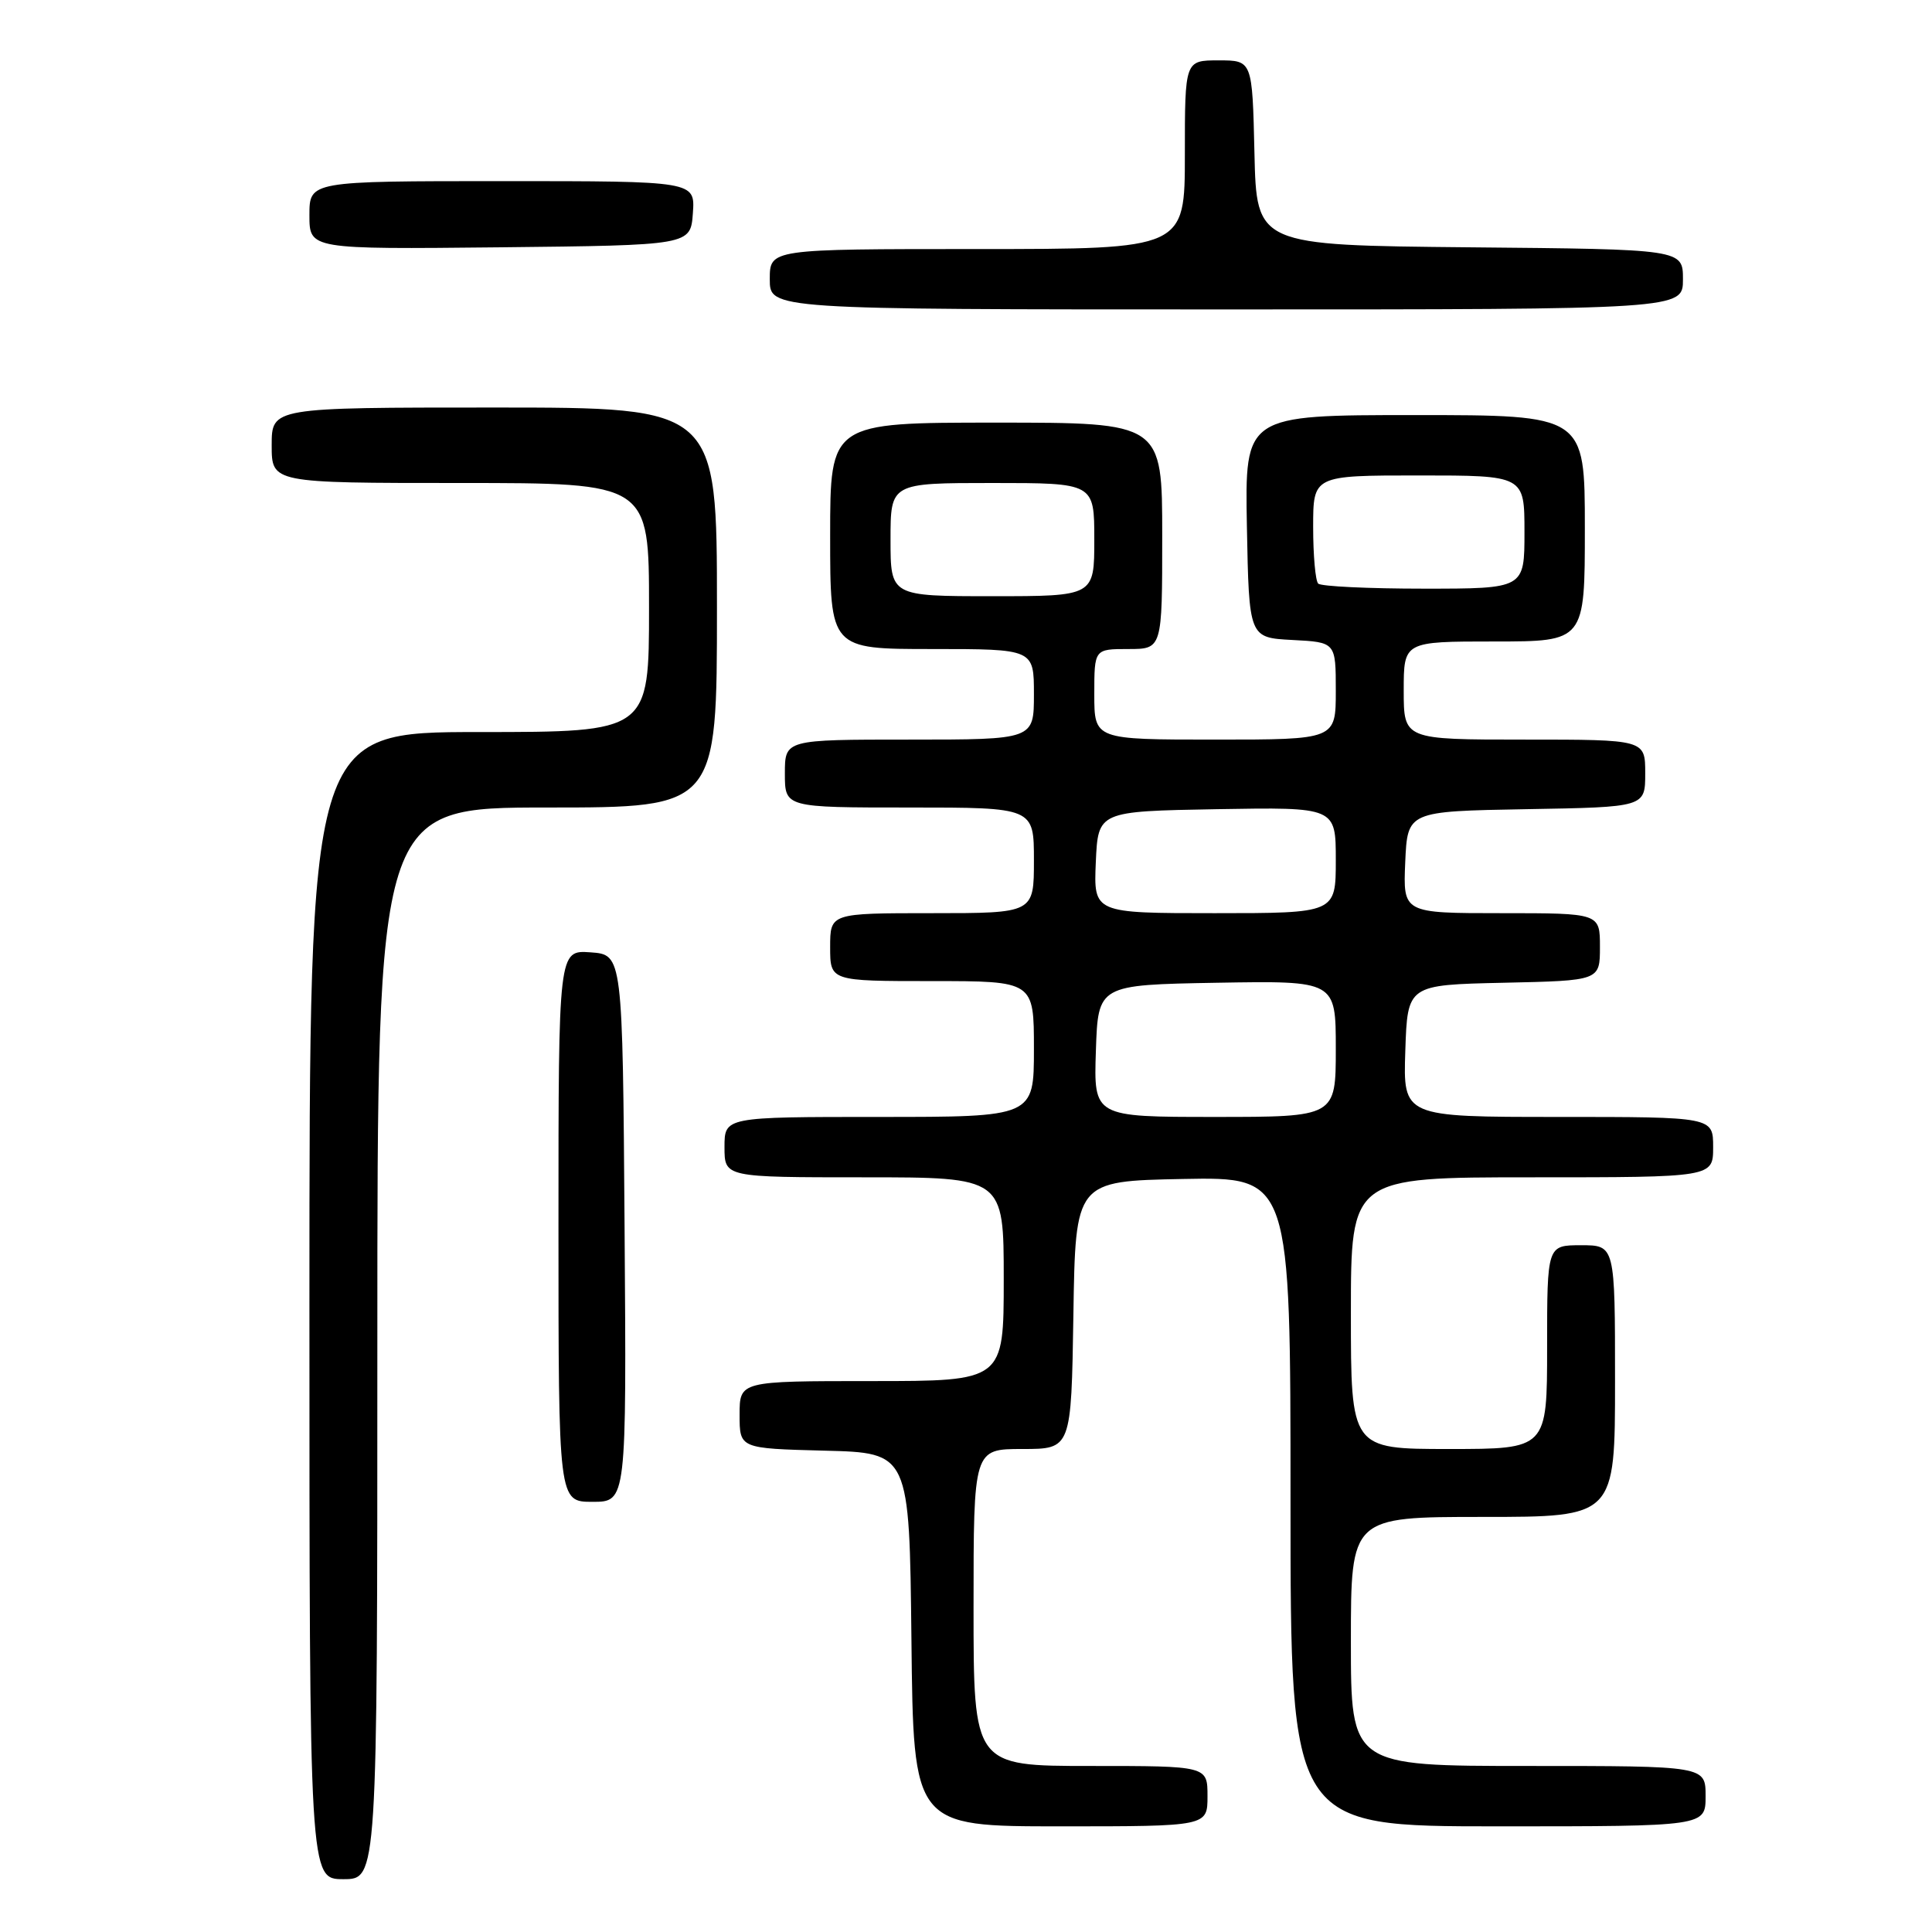 <?xml version="1.0" encoding="UTF-8" standalone="no"?>
<!DOCTYPE svg PUBLIC "-//W3C//DTD SVG 1.1//EN" "http://www.w3.org/Graphics/SVG/1.1/DTD/svg11.dtd" >
<svg xmlns="http://www.w3.org/2000/svg" xmlns:xlink="http://www.w3.org/1999/xlink" version="1.1" viewBox="0 0 256 256">
 <g >
 <path fill="currentColor"
d=" M 50.00 178.00 C 50.00 107.00 50.00 107.00 72.50 107.00 C 95.00 107.00 95.00 107.00 95.00 80.50 C 95.00 54.00 95.00 54.00 65.50 54.00 C 36.00 54.00 36.00 54.00 36.00 59.00 C 36.00 64.00 36.00 64.00 61.00 64.00 C 86.00 64.00 86.00 64.00 86.00 80.50 C 86.00 97.00 86.00 97.00 63.50 97.00 C 41.00 97.00 41.00 97.00 41.00 173.00 C 41.00 249.00 41.00 249.00 45.50 249.00 C 50.00 249.00 50.00 249.00 50.00 178.00 Z  M 160.00 238.00 C 160.00 234.00 160.00 234.00 144.50 234.00 C 129.00 234.00 129.00 234.00 129.00 213.00 C 129.00 192.00 129.00 192.00 135.48 192.00 C 141.95 192.00 141.95 192.00 142.23 174.25 C 142.50 156.50 142.50 156.50 156.75 156.22 C 171.00 155.95 171.00 155.95 171.00 198.97 C 171.00 242.00 171.00 242.00 198.50 242.00 C 226.00 242.00 226.00 242.00 226.00 238.00 C 226.00 234.00 226.00 234.00 202.50 234.00 C 179.00 234.00 179.00 234.00 179.00 217.50 C 179.00 201.00 179.00 201.00 196.50 201.00 C 214.00 201.00 214.00 201.00 214.00 183.00 C 214.00 165.00 214.00 165.00 209.50 165.00 C 205.00 165.00 205.00 165.00 205.00 178.50 C 205.00 192.00 205.00 192.00 192.00 192.00 C 179.00 192.00 179.00 192.00 179.00 174.00 C 179.00 156.00 179.00 156.00 203.00 156.00 C 227.00 156.00 227.00 156.00 227.00 152.00 C 227.00 148.00 227.00 148.00 206.46 148.00 C 185.92 148.00 185.92 148.00 186.21 139.25 C 186.50 130.50 186.50 130.50 199.25 130.22 C 212.00 129.94 212.00 129.94 212.00 125.47 C 212.00 121.00 212.00 121.00 198.95 121.00 C 185.91 121.00 185.91 121.00 186.20 114.25 C 186.50 107.50 186.50 107.50 202.25 107.22 C 218.00 106.95 218.00 106.95 218.00 102.47 C 218.00 98.00 218.00 98.00 202.00 98.00 C 186.00 98.00 186.00 98.00 186.00 91.50 C 186.00 85.00 186.00 85.00 198.00 85.00 C 210.00 85.00 210.00 85.00 210.00 70.00 C 210.00 55.00 210.00 55.00 187.47 55.00 C 164.95 55.00 164.95 55.00 165.22 69.75 C 165.50 84.50 165.50 84.50 171.25 84.80 C 177.00 85.10 177.00 85.10 177.00 91.55 C 177.00 98.00 177.00 98.00 161.00 98.00 C 145.00 98.00 145.00 98.00 145.00 92.00 C 145.00 86.00 145.00 86.00 149.50 86.00 C 154.00 86.00 154.00 86.00 154.00 71.00 C 154.00 56.00 154.00 56.00 132.00 56.00 C 110.00 56.00 110.00 56.00 110.00 71.00 C 110.00 86.00 110.00 86.00 123.50 86.00 C 137.00 86.00 137.00 86.00 137.00 92.00 C 137.00 98.00 137.00 98.00 120.50 98.00 C 104.00 98.00 104.00 98.00 104.00 102.50 C 104.00 107.00 104.00 107.00 120.50 107.00 C 137.00 107.00 137.00 107.00 137.00 114.00 C 137.00 121.00 137.00 121.00 123.50 121.00 C 110.00 121.00 110.00 121.00 110.00 125.50 C 110.00 130.00 110.00 130.00 123.50 130.00 C 137.00 130.00 137.00 130.00 137.00 139.00 C 137.00 148.00 137.00 148.00 116.50 148.00 C 96.00 148.00 96.00 148.00 96.00 152.00 C 96.00 156.00 96.00 156.00 114.50 156.00 C 133.00 156.00 133.00 156.00 133.00 169.50 C 133.00 183.00 133.00 183.00 115.50 183.00 C 98.00 183.00 98.00 183.00 98.00 187.47 C 98.00 191.93 98.00 191.93 109.25 192.22 C 120.50 192.50 120.50 192.50 120.77 217.25 C 121.03 242.00 121.03 242.00 140.52 242.00 C 160.00 242.00 160.00 242.00 160.00 238.00 Z  M 82.76 162.75 C 82.50 126.50 82.50 126.50 78.25 126.19 C 74.00 125.89 74.00 125.89 74.00 162.44 C 74.00 199.00 74.00 199.00 78.51 199.00 C 83.02 199.00 83.02 199.00 82.76 162.75 Z  M 223.00 37.02 C 223.00 33.03 223.00 33.03 194.75 32.77 C 166.50 32.50 166.50 32.50 166.22 20.25 C 165.94 8.00 165.94 8.00 161.47 8.00 C 157.00 8.00 157.00 8.00 157.00 20.50 C 157.00 33.00 157.00 33.00 129.50 33.00 C 102.00 33.00 102.00 33.00 102.00 37.00 C 102.00 41.00 102.00 41.00 162.50 41.00 C 223.00 41.00 223.00 41.00 223.00 37.02 Z  M 91.81 28.25 C 92.11 24.00 92.11 24.00 66.56 24.00 C 41.00 24.00 41.00 24.00 41.00 28.52 C 41.00 33.03 41.00 33.03 66.25 32.77 C 91.50 32.50 91.50 32.50 91.81 28.25 Z  M 145.21 139.25 C 145.50 130.50 145.50 130.50 161.25 130.22 C 177.00 129.95 177.00 129.95 177.00 138.97 C 177.00 148.00 177.00 148.00 160.96 148.00 C 144.92 148.00 144.92 148.00 145.21 139.25 Z  M 145.20 114.25 C 145.50 107.50 145.50 107.50 161.25 107.22 C 177.00 106.95 177.00 106.95 177.00 113.97 C 177.00 121.00 177.00 121.00 160.95 121.00 C 144.91 121.00 144.91 121.00 145.20 114.25 Z  M 118.00 71.50 C 118.00 64.00 118.00 64.00 131.50 64.00 C 145.00 64.00 145.00 64.00 145.00 71.50 C 145.00 79.00 145.00 79.00 131.50 79.00 C 118.00 79.00 118.00 79.00 118.00 71.50 Z  M 174.67 77.33 C 174.30 76.97 174.00 73.59 174.00 69.83 C 174.00 63.00 174.00 63.00 188.00 63.00 C 202.00 63.00 202.00 63.00 202.00 70.50 C 202.00 78.00 202.00 78.00 188.67 78.00 C 181.33 78.00 175.03 77.70 174.67 77.33 Z "/>
</g>
</svg>
